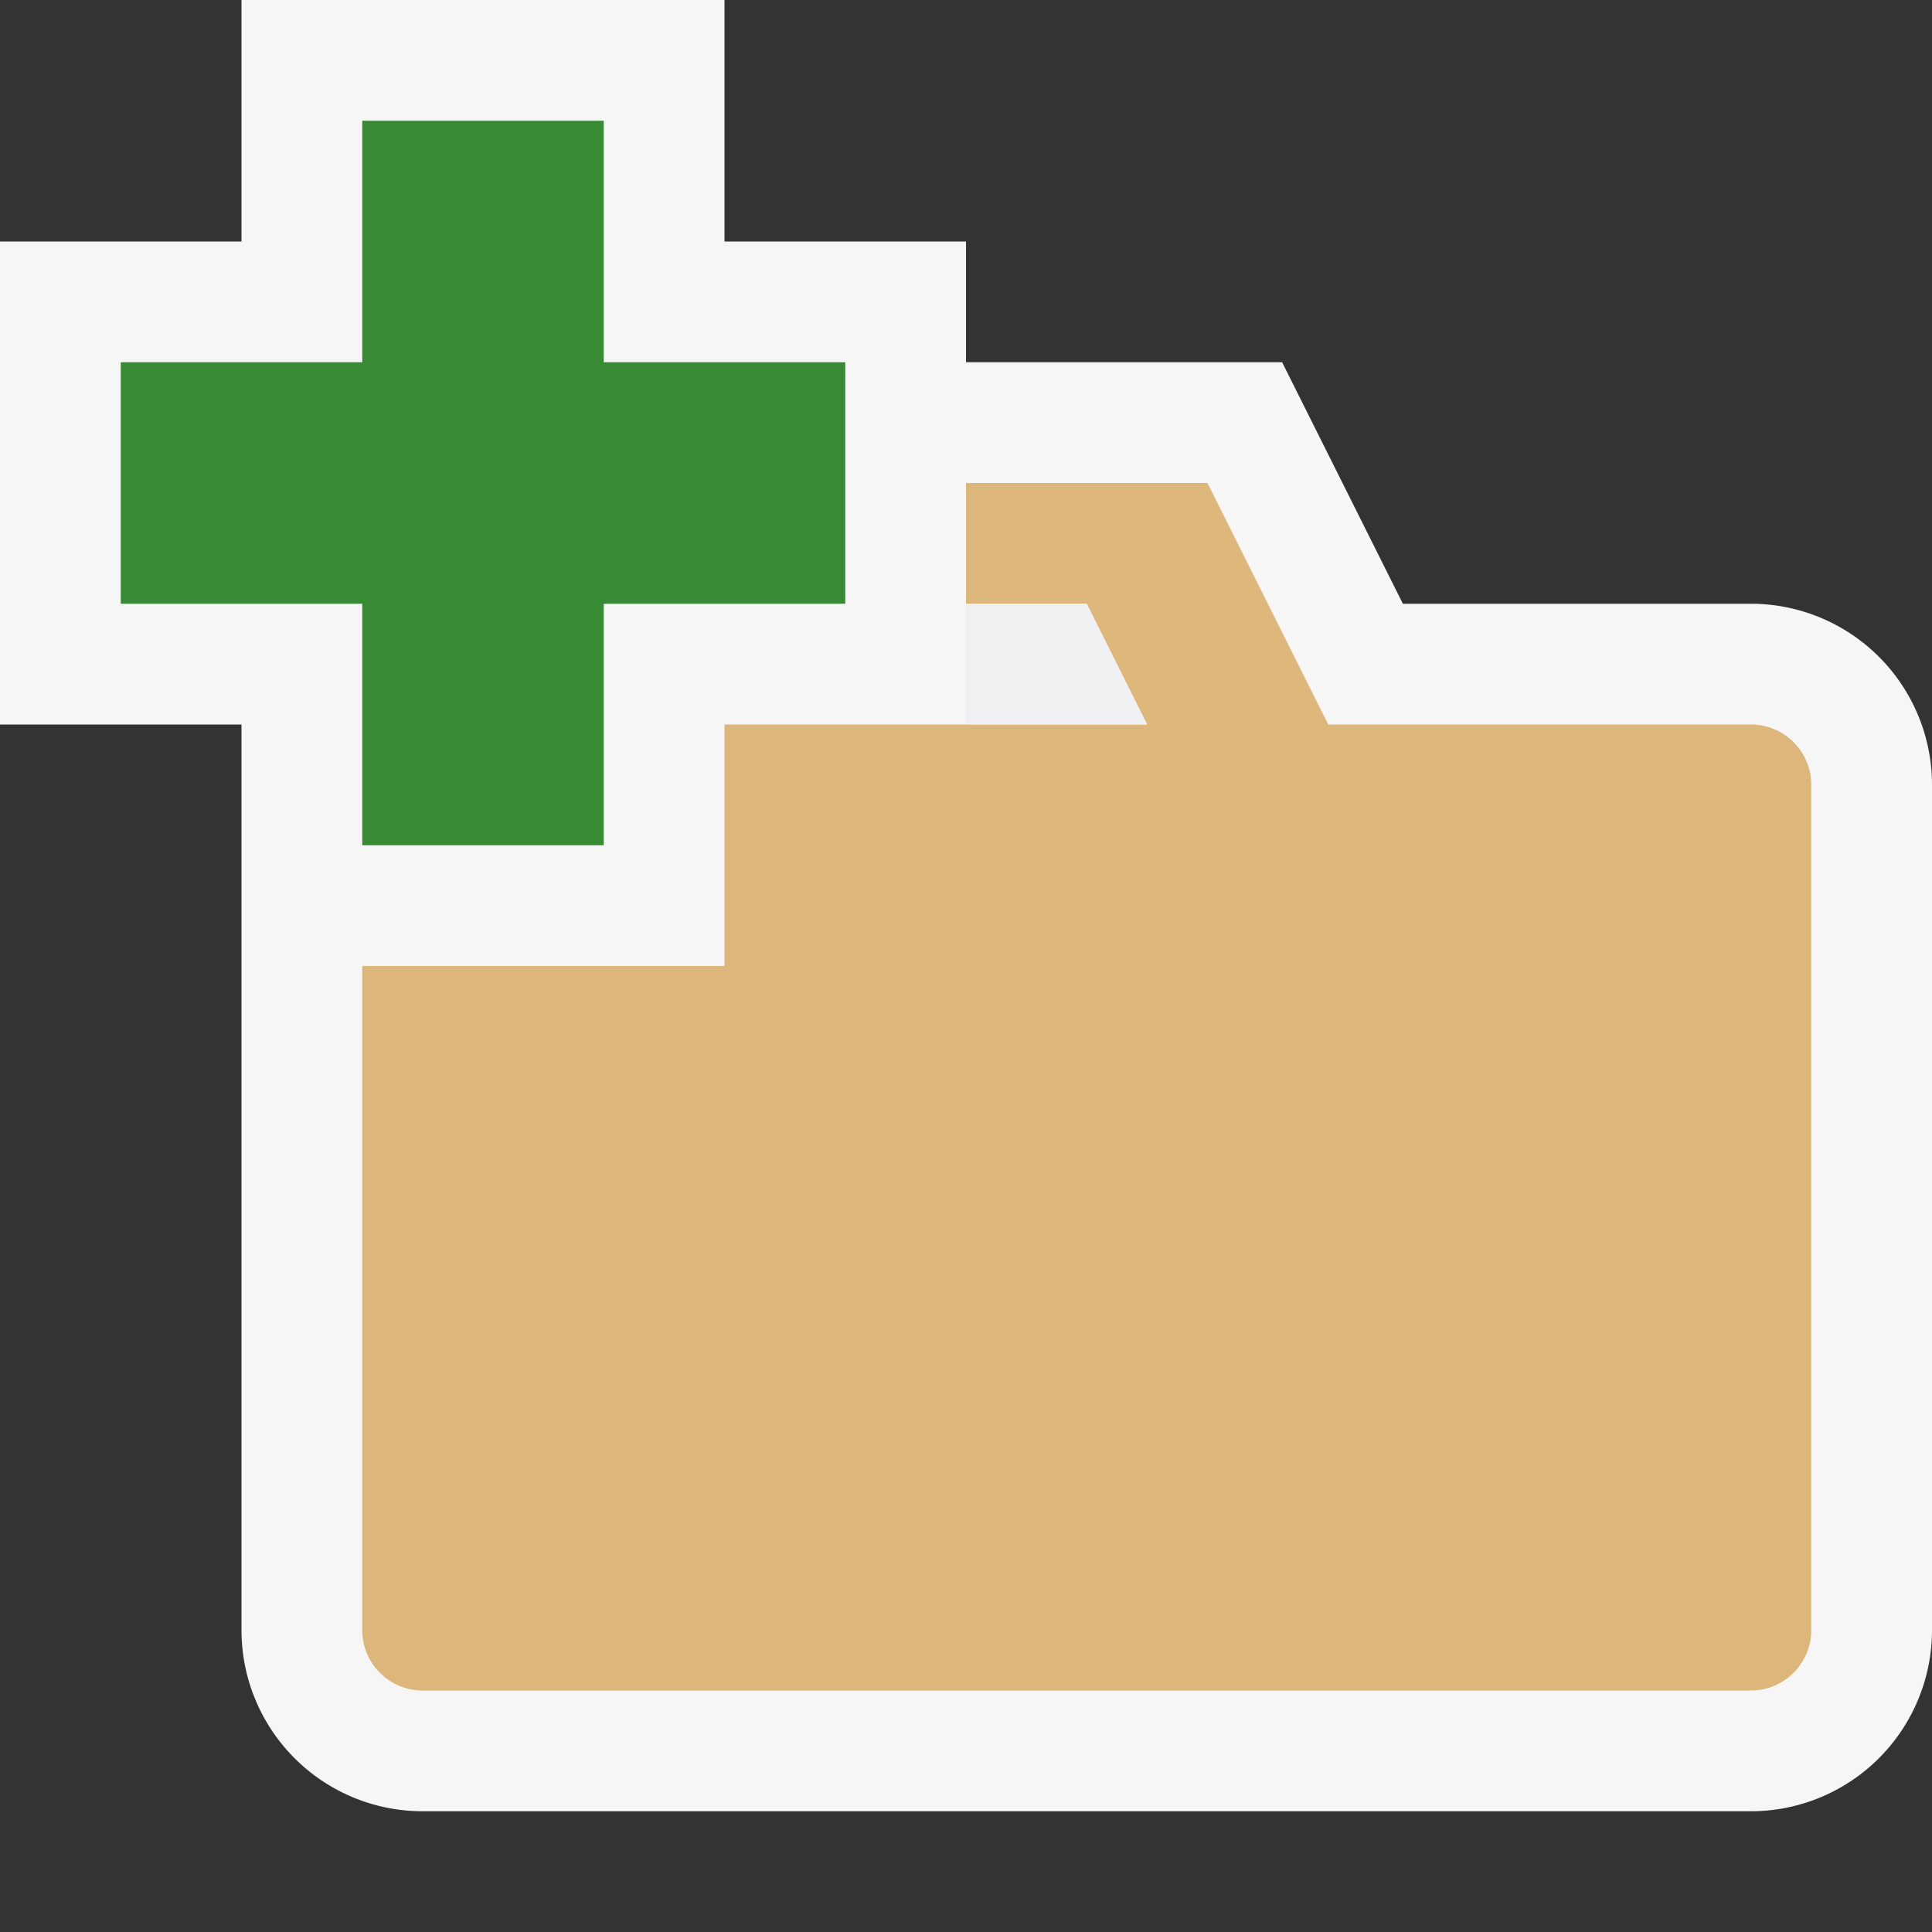 <svg xmlns="http://www.w3.org/2000/svg" viewBox="0 0 16 16"><rect x="0" y="0" width="16" height="16" fill="#333333" stroke="none"/><defs><style>.icon-canvas-transparent,.icon-vs-out{fill:#f6f6f6;}.icon-canvas-transparent{opacity:0;}.icon-folder{fill:#dcb67a;}.icon-vs-action-green{fill:#388a34;}.cls-1{fill:#f0eff1;}</style></defs><title>AddFolder_16x</title><g id="canvas"><path class="icon-canvas-transparent" d="M16,16H0V0H16Z"/></g><g id="outline"><path class="icon-vs-out" d="M16,6.5v7A1.5,1.5,0,0,1,14.5,15H3.5A1.5,1.5,0,0,1,2,13.5V6H0V2H2V0H6V2H8V3h2.618l1,2H14.5A1.5,1.5,0,0,1,16,6.5Z"/></g><g id="iconBg"><path class="icon-folder" d="M15,6.5v7a.5.5,0,0,1-.5.5H3.5a.5.5,0,0,1-.5-.5V8H6V6H9.5L9,5H8V4h2l1,2h3.5A.5.5,0,0,1,15,6.5Z"/></g><g id="iconFg"><path class="icon-vs-action-green" d="M7,5H5V7H3V5H1V3H3V1H5V3H7Z"/></g><g id="colorAction"><polygon class="cls-1" points="9 5 8 5 8 6 9.5 6 9 5"/></g></svg>